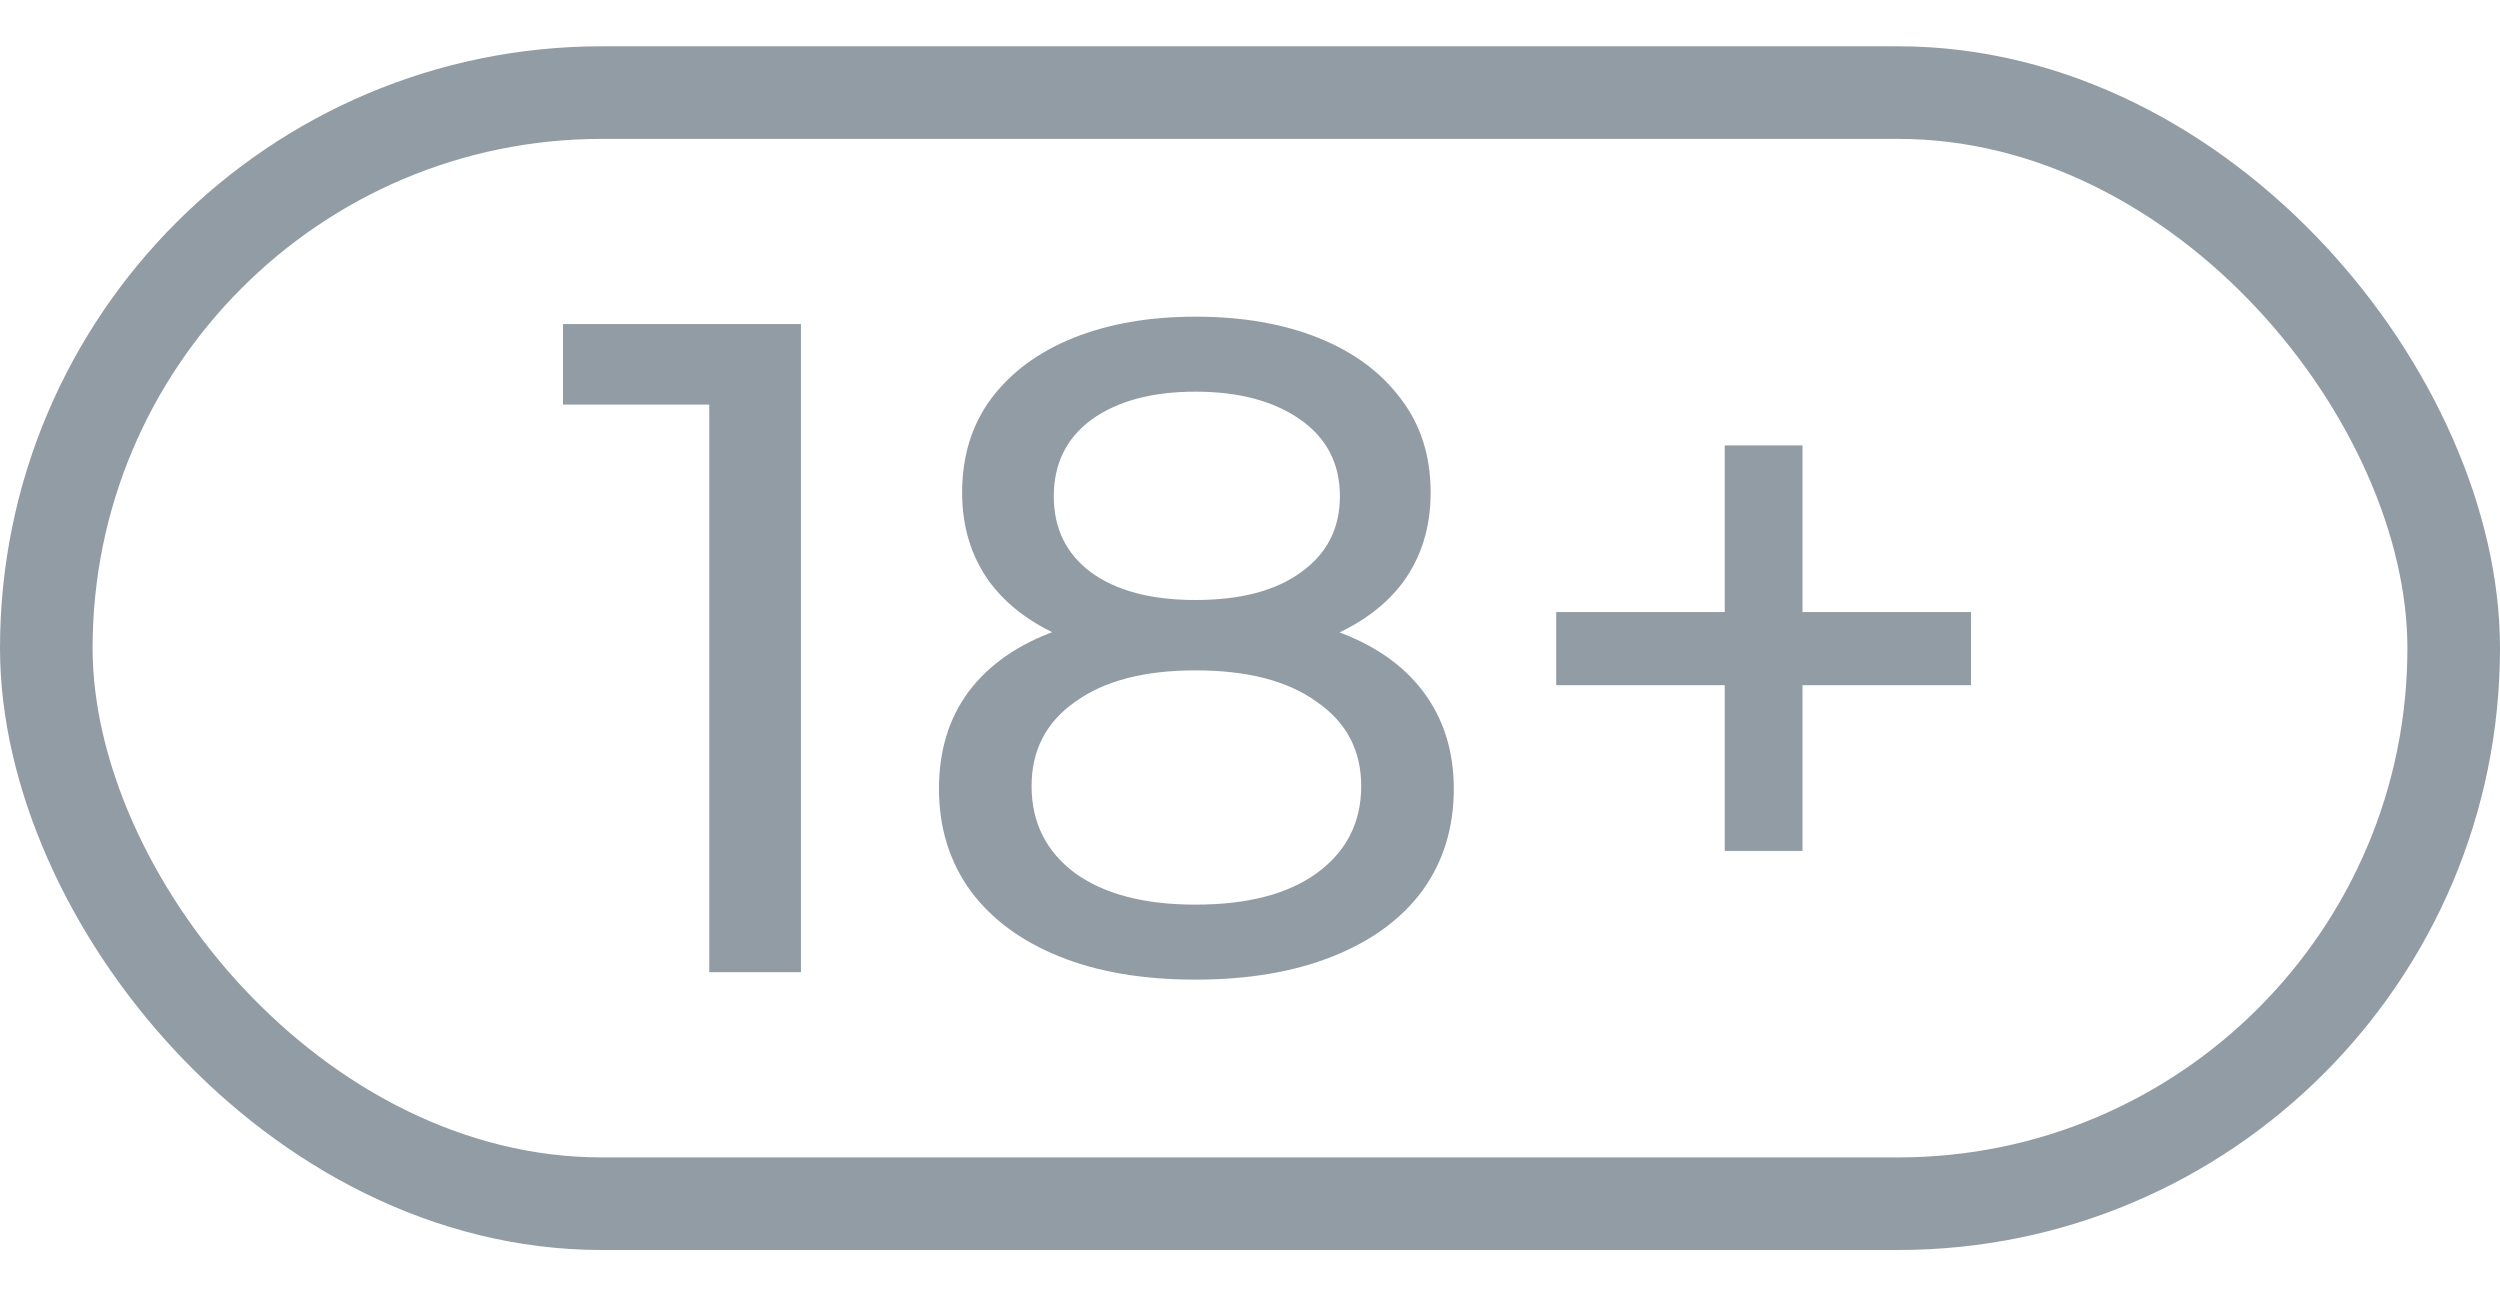 <svg width="27" height="14" viewBox="0 0 27 14" fill="none" xmlns="http://www.w3.org/2000/svg">
<g clip-path="url(#clip0_2209_4229)">
<rect x="0.5" y="1" width="26" height="12" rx="6" stroke="#929CA5"/>
<path d="M7.66 10.5V3.9L8.09 4.37H6.08V3.5H8.65V10.5H7.66ZM12.911 10.58C12.345 10.58 11.854 10.497 11.441 10.33C11.028 10.163 10.708 9.927 10.481 9.62C10.255 9.307 10.141 8.94 10.141 8.52C10.141 8.107 10.248 7.757 10.461 7.47C10.681 7.177 10.998 6.957 11.411 6.81C11.825 6.657 12.325 6.58 12.911 6.58C13.498 6.58 13.998 6.657 14.411 6.81C14.831 6.957 15.151 7.177 15.371 7.47C15.591 7.763 15.701 8.113 15.701 8.52C15.701 8.94 15.588 9.307 15.361 9.62C15.134 9.927 14.811 10.163 14.391 10.33C13.971 10.497 13.478 10.58 12.911 10.58ZM12.911 9.77C13.471 9.77 13.908 9.657 14.221 9.43C14.541 9.197 14.701 8.883 14.701 8.49C14.701 8.103 14.541 7.8 14.221 7.58C13.908 7.353 13.471 7.24 12.911 7.24C12.358 7.24 11.925 7.353 11.611 7.58C11.298 7.8 11.141 8.103 11.141 8.49C11.141 8.883 11.298 9.197 11.611 9.43C11.925 9.657 12.358 9.77 12.911 9.77ZM12.911 7.12C12.378 7.12 11.925 7.05 11.551 6.91C11.178 6.763 10.891 6.557 10.691 6.29C10.491 6.017 10.391 5.693 10.391 5.32C10.391 4.927 10.495 4.59 10.701 4.31C10.915 4.023 11.211 3.803 11.591 3.65C11.971 3.497 12.411 3.42 12.911 3.42C13.418 3.42 13.861 3.497 14.241 3.65C14.621 3.803 14.918 4.023 15.131 4.31C15.345 4.59 15.451 4.927 15.451 5.32C15.451 5.693 15.351 6.017 15.151 6.29C14.951 6.557 14.661 6.763 14.281 6.91C13.901 7.05 13.444 7.12 12.911 7.12ZM12.911 6.48C13.398 6.48 13.778 6.38 14.051 6.18C14.331 5.98 14.471 5.707 14.471 5.36C14.471 5.007 14.328 4.73 14.041 4.53C13.755 4.33 13.378 4.23 12.911 4.23C12.444 4.23 12.071 4.33 11.791 4.53C11.518 4.73 11.381 5.007 11.381 5.36C11.381 5.707 11.514 5.98 11.781 6.18C12.055 6.38 12.431 6.48 12.911 6.48ZM18.627 9.19V4.81H19.467V9.19H18.627ZM16.807 7.4V6.61H21.287V7.4H16.807Z" fill="#929CA5"/>
</g>
<defs>
<clipPath id="clip0_2209_4229">
<rect width="27" height="14" rx="4" fill="white"/>
</clipPath>
</defs>
</svg>

